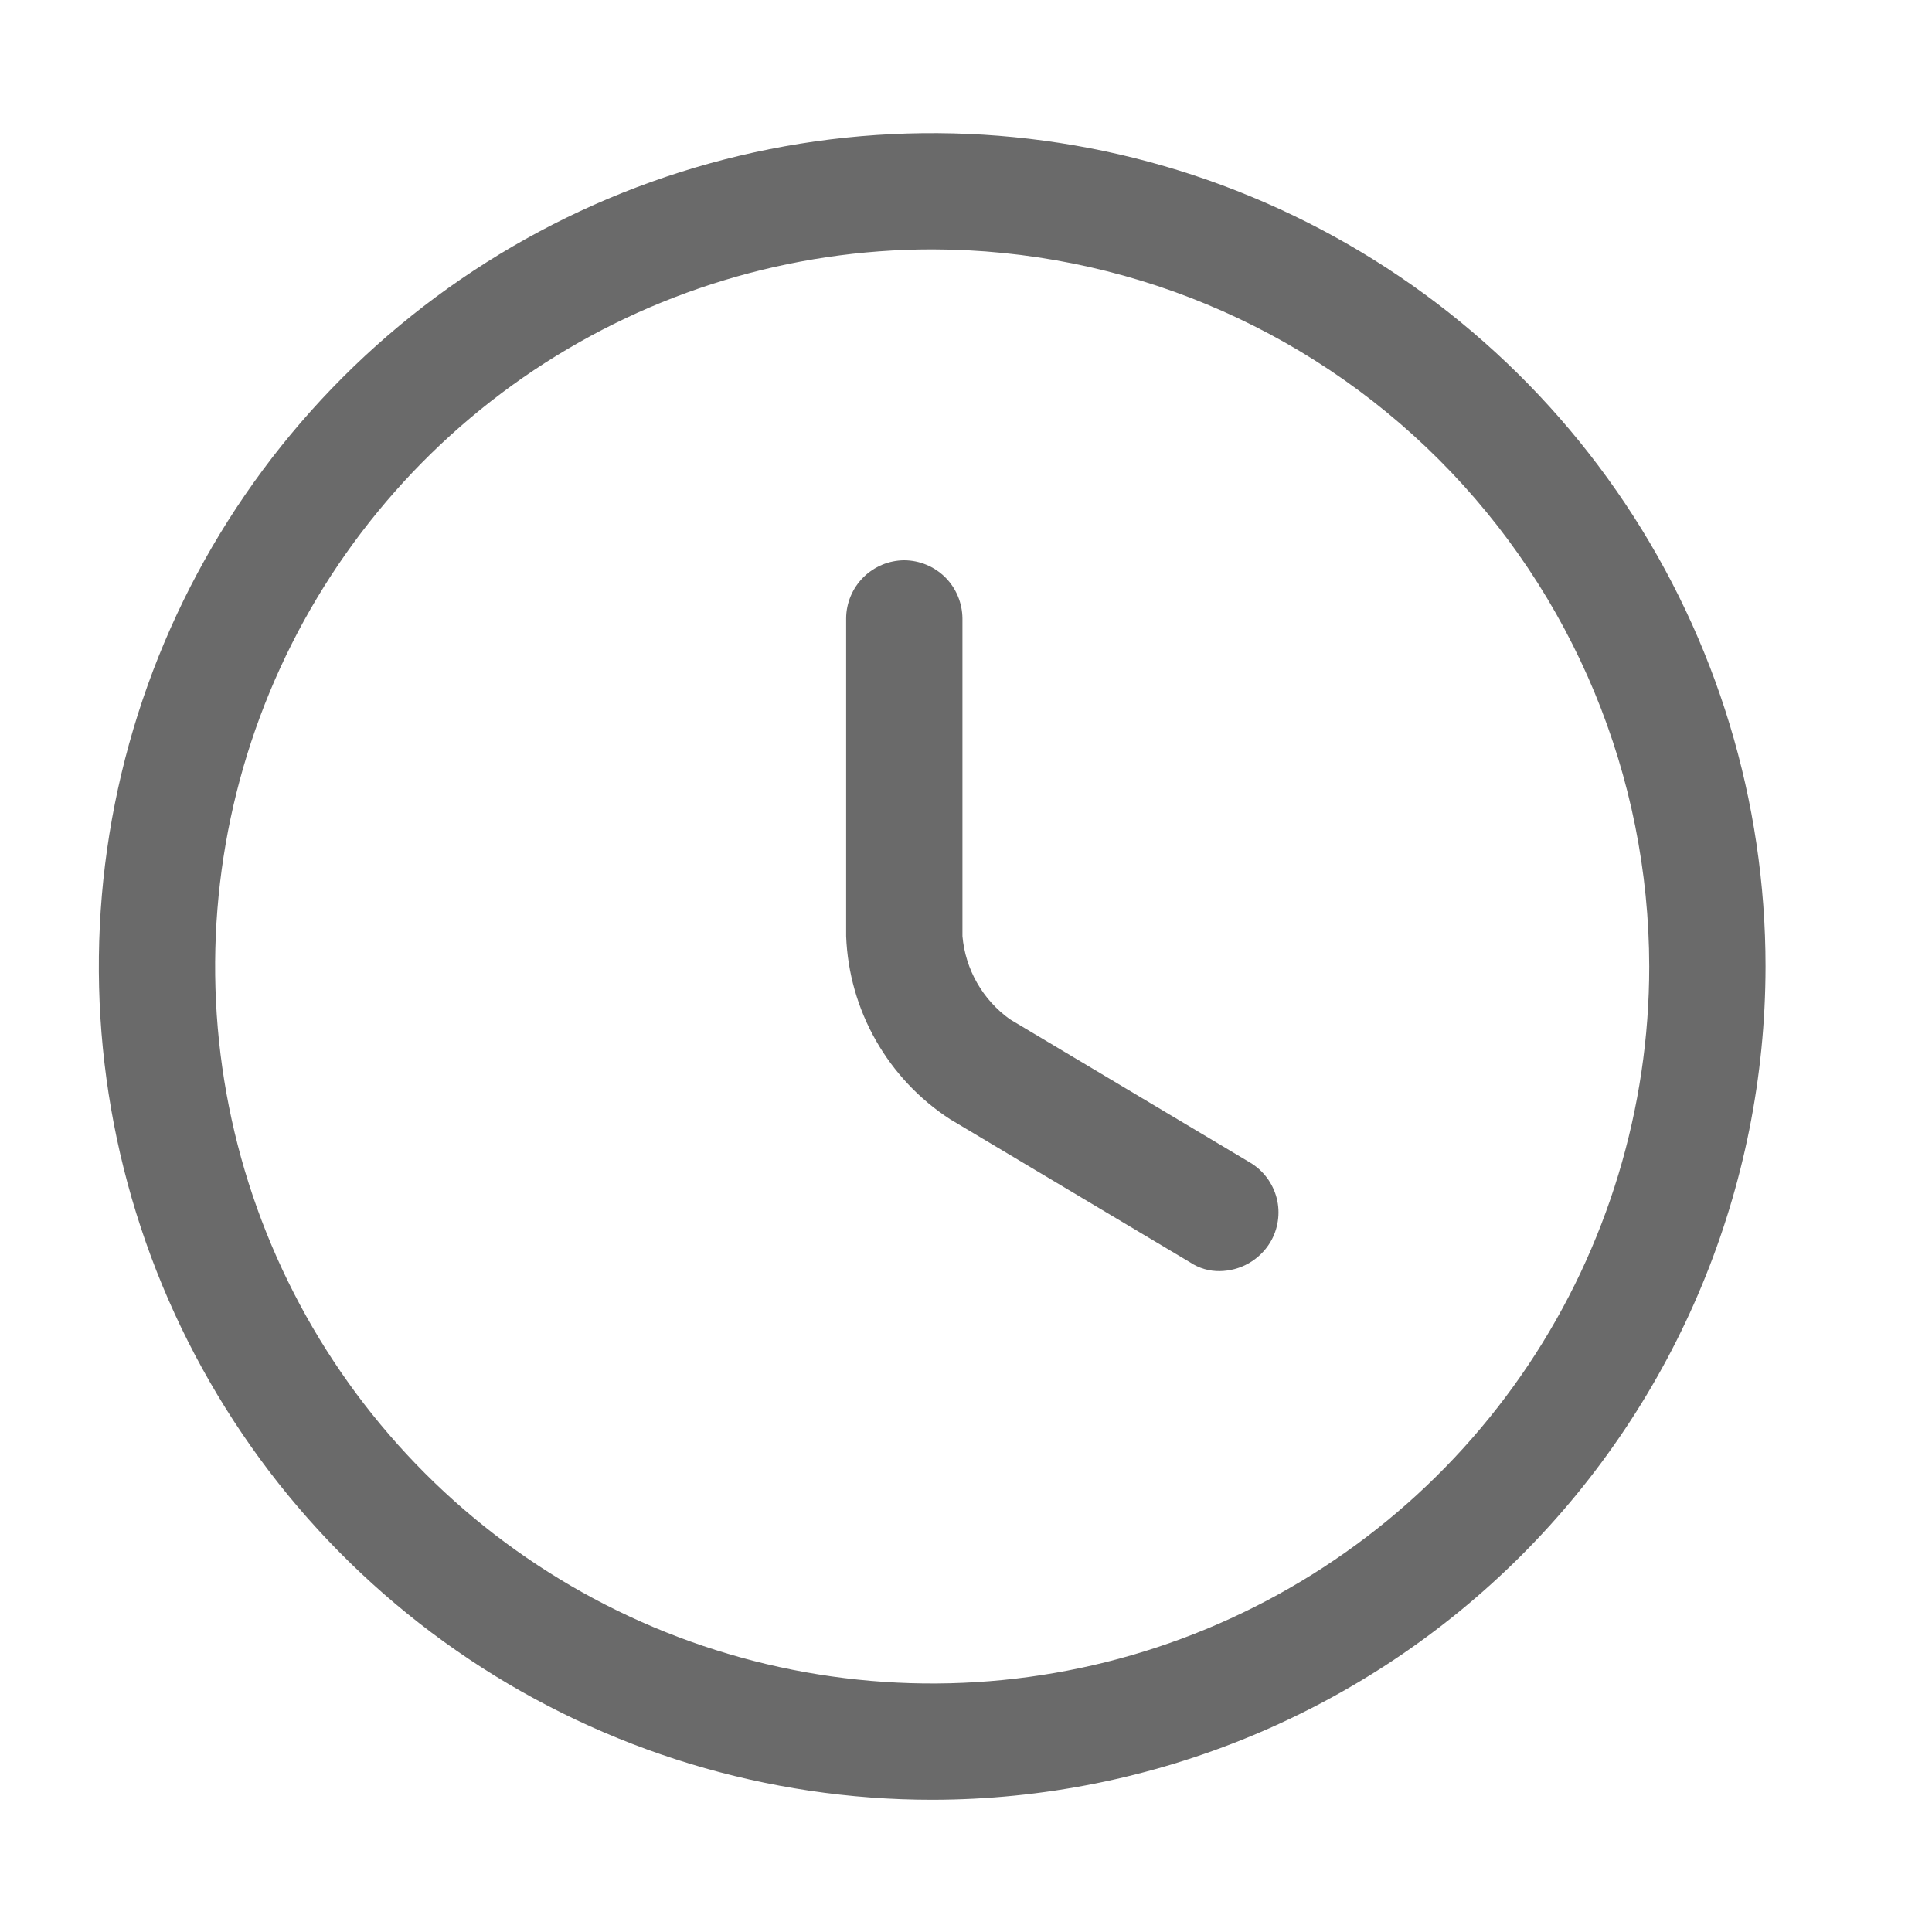 <svg width="25" height="25" viewBox="0 0 25 25" fill="none" xmlns="http://www.w3.org/2000/svg">
<path d="M12.062 23.289C9.93 23.289 7.845 22.656 6.071 21.471C4.298 20.287 2.916 18.602 2.1 16.632C1.284 14.662 1.07 12.494 1.486 10.402C1.902 8.31 2.929 6.389 4.437 4.881C5.945 3.373 7.867 2.346 9.959 1.93C12.051 1.514 14.219 1.727 16.189 2.544C18.16 3.36 19.844 4.742 21.029 6.515C22.214 8.288 22.846 10.373 22.846 12.506C22.844 15.365 21.707 18.106 19.685 20.128C17.663 22.149 14.922 23.286 12.062 23.289ZM12.062 3.227C10.227 3.227 8.433 3.772 6.907 4.791C5.382 5.811 4.192 7.26 3.49 8.955C2.788 10.65 2.604 12.516 2.962 14.316C3.32 16.116 4.204 17.769 5.501 19.066C6.799 20.364 8.452 21.248 10.252 21.606C12.052 21.964 13.918 21.78 15.613 21.078C17.309 20.375 18.758 19.186 19.778 17.66C20.797 16.135 21.341 14.341 21.341 12.506C21.338 10.046 20.36 7.688 18.62 5.948C16.881 4.209 14.523 3.23 12.062 3.227Z" fill="#6A6A6A"/>
<path d="M15.784 16.448C15.649 16.45 15.516 16.412 15.403 16.337L12.293 14.482C11.896 14.224 11.567 13.874 11.333 13.462C11.099 13.05 10.967 12.588 10.949 12.114V8.002C10.95 7.803 11.03 7.612 11.171 7.471C11.312 7.331 11.502 7.251 11.701 7.25C11.9 7.251 12.091 7.331 12.232 7.471C12.373 7.612 12.452 7.803 12.454 8.002V12.114C12.473 12.327 12.537 12.533 12.643 12.718C12.748 12.903 12.893 13.063 13.066 13.188L16.175 15.043C16.261 15.094 16.335 15.161 16.394 15.24C16.453 15.319 16.496 15.41 16.521 15.506C16.545 15.602 16.55 15.702 16.535 15.8C16.521 15.898 16.487 15.992 16.436 16.077C16.368 16.189 16.272 16.282 16.158 16.347C16.044 16.412 15.915 16.446 15.784 16.448Z" fill="#6A6A6A"/>
</svg>
